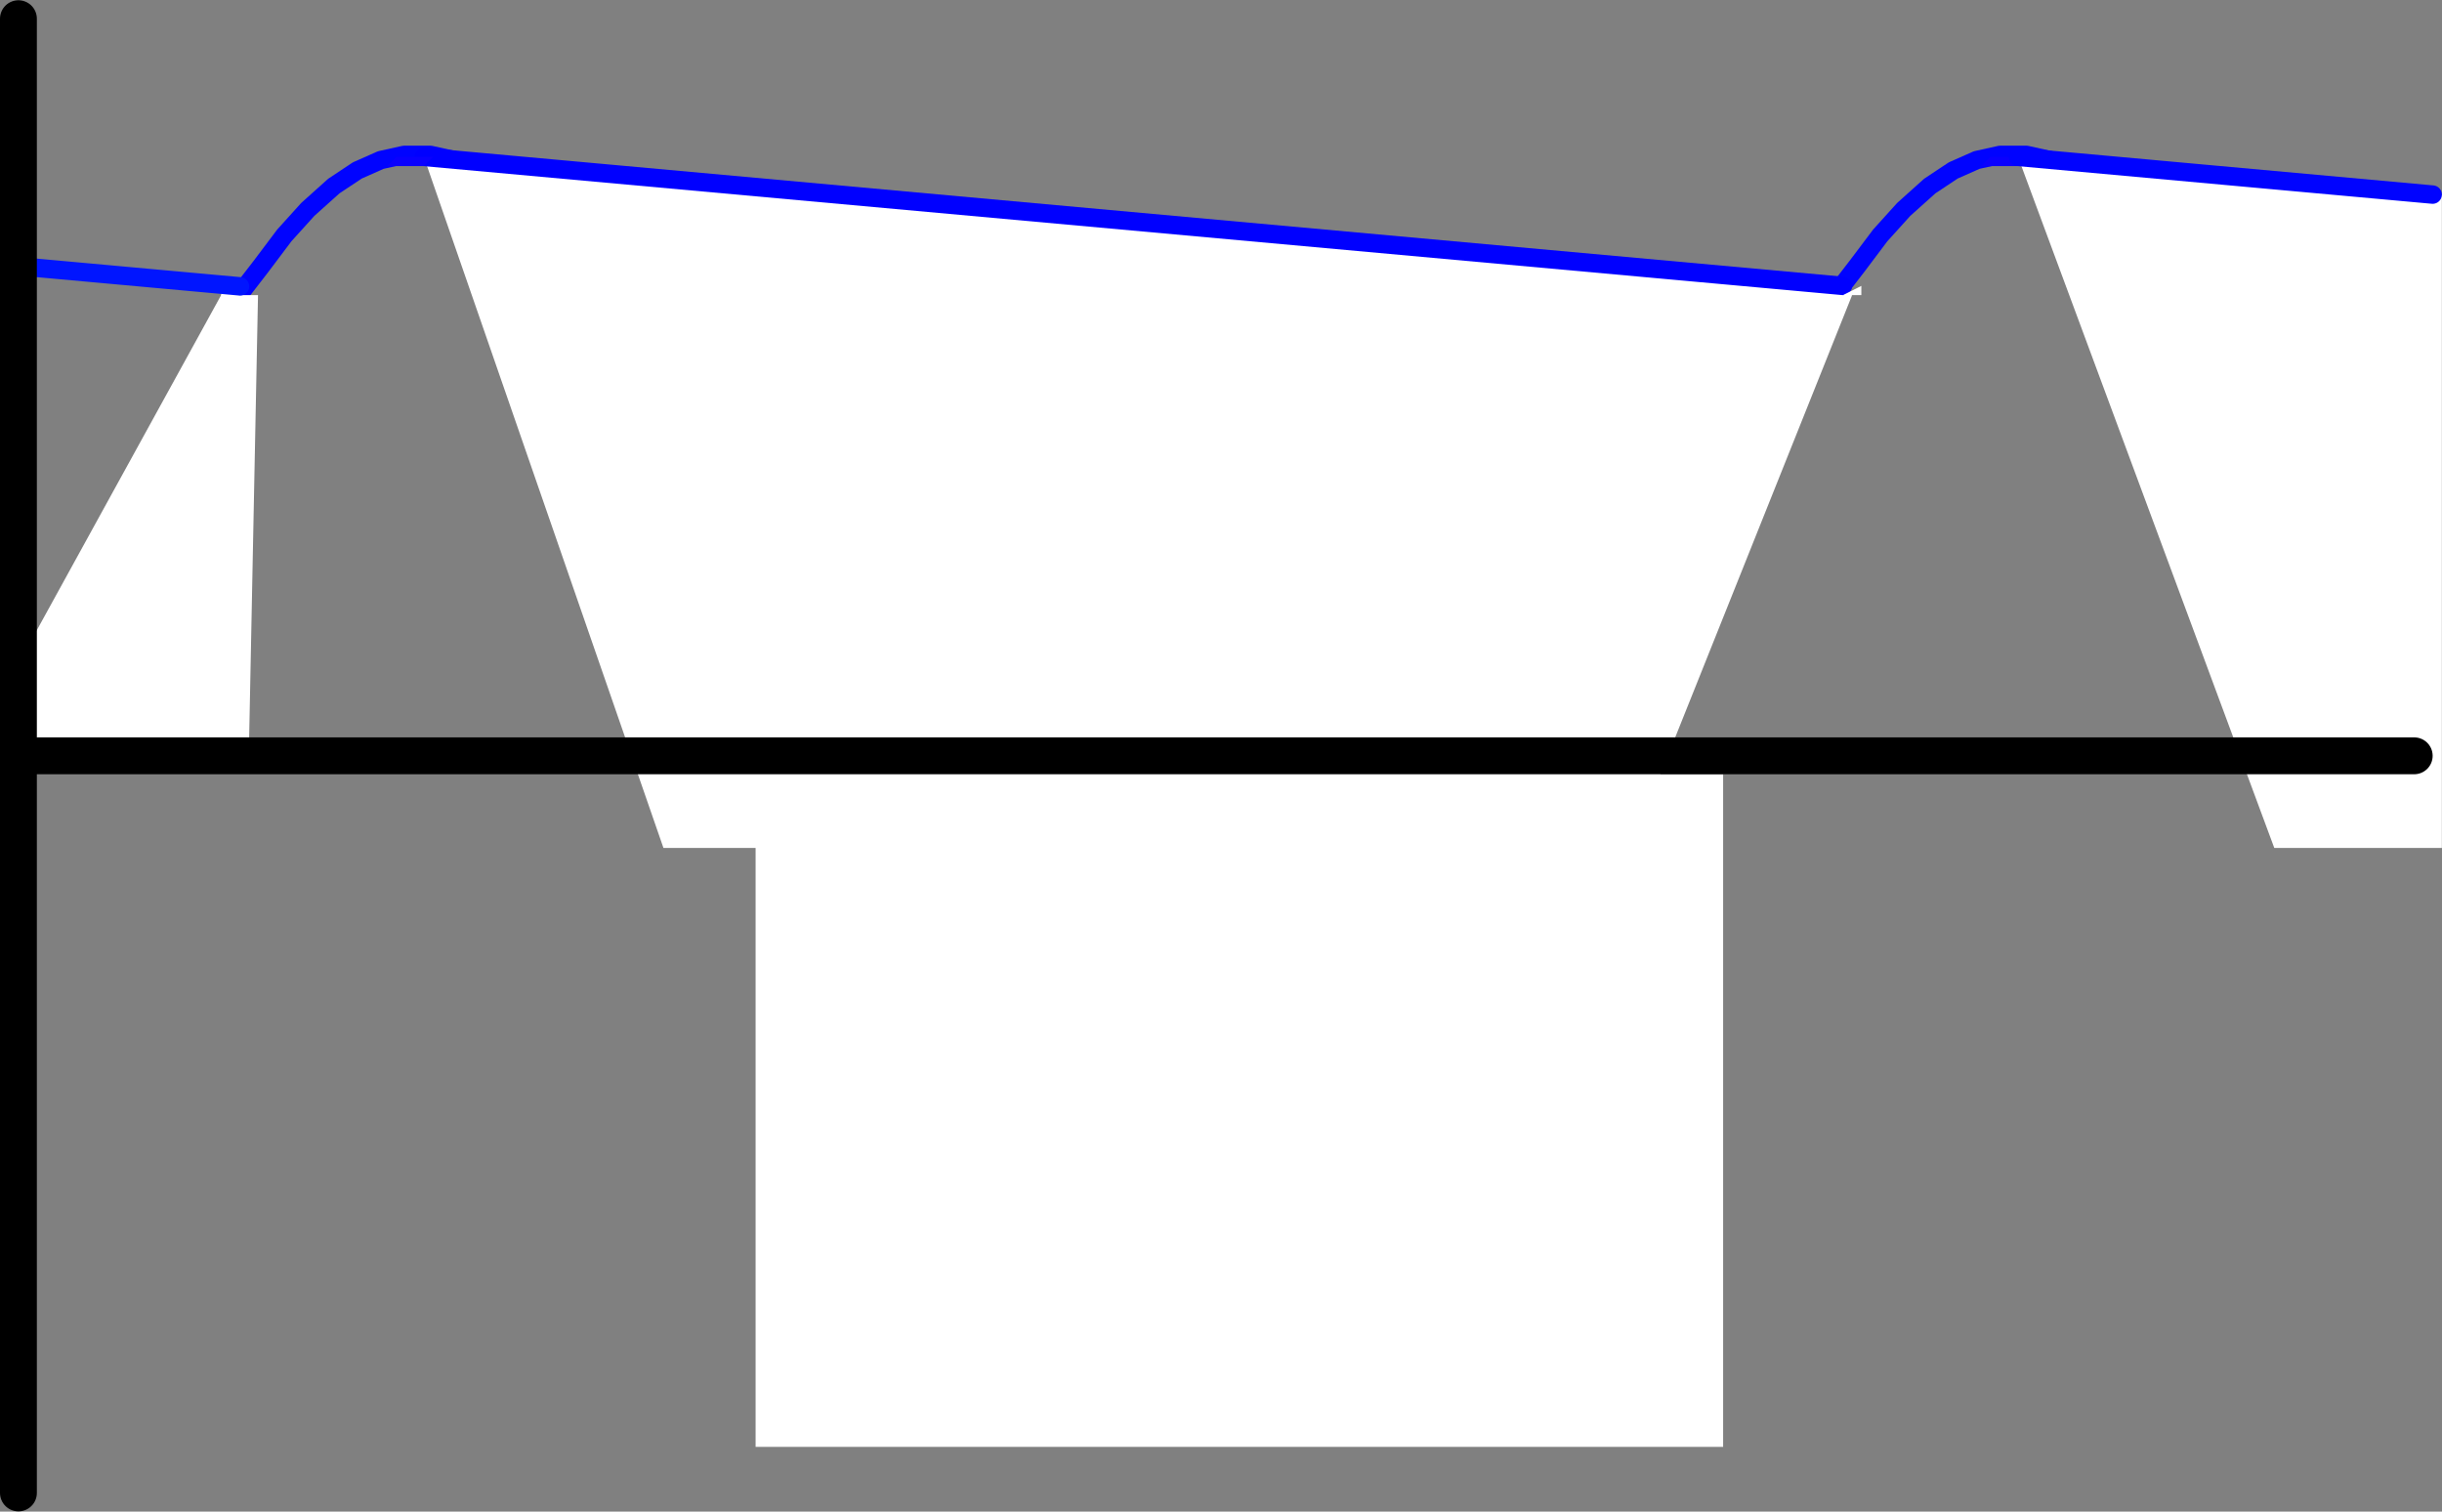 <?xml version="1.0" encoding="UTF-8" standalone="no"?>
<!-- Created with Inkscape (http://www.inkscape.org/) -->

<svg
   xmlns:dc="http://purl.org/dc/elements/1.1/"
   xmlns:cc="http://creativecommons.org/ns#"
   xmlns:rdf="http://www.w3.org/1999/02/22-rdf-syntax-ns#"
   xmlns:svg="http://www.w3.org/2000/svg"
   xmlns="http://www.w3.org/2000/svg"
   xmlns:sodipodi="http://sodipodi.sourceforge.net/DTD/sodipodi-0.dtd"
   xmlns:inkscape="http://www.inkscape.org/namespaces/inkscape"
   width="265.015mm"
   height="164.057mm"
   viewBox="0 0 265.015 164.057"
   version="1.1"
   id="svg8"
   inkscape:version="0.92.1 r15371"
   sodipodi:docname="out_wave.svg">
  <rect x="0" y="0" width="265.015" height="164.057" fill="#808080" stroke="none"/>
  <defs
     id="defs2">
    <marker
       inkscape:stockid="Arrow2Mend"
       orient="auto"
       refY="0"
       refX="0"
       id="Arrow2Mend"
       style="overflow:visible"
       inkscape:isstock="true">
      <path
         id="path29090"
         style="fill:#ff0000;fill-opacity:1;fill-rule:evenodd;stroke:#ff0000;stroke-width:0.625;stroke-linejoin:round;stroke-opacity:1"
         d="M 8.719,4.034 -2.207,0.016 8.719,-4.002 c -1.745,2.372 -1.735,5.617 -6e-7,8.035 z"
         transform="scale(-0.6)"
         inkscape:connector-curvature="0" />
    </marker>
    <marker
       inkscape:stockid="Arrow1Mstart"
       orient="auto"
       refY="0"
       refX="0"
       id="Arrow1Mstart"
       style="overflow:visible"
       inkscape:isstock="true">
      <path
         id="path29069"
         d="M 0,0 5,-5 -12.5,0 5,5 Z"
         style="fill:#ff0000;fill-opacity:1;fill-rule:evenodd;stroke:#ff0000;stroke-width:1pt;stroke-opacity:1"
         transform="matrix(0.4,0,0,0.4,4,0)"
         inkscape:connector-curvature="0" />
    </marker>
    <marker
       inkscape:stockid="Arrow2Lend"
       orient="auto"
       refY="0"
       refX="0"
       id="Arrow2Lend"
       style="overflow:visible"
       inkscape:isstock="true">
      <path
         id="path29084"
         style="fill:#ff0000;fill-opacity:1;fill-rule:evenodd;stroke:#ff0000;stroke-width:0.625;stroke-linejoin:round;stroke-opacity:1"
         d="M 8.719,4.034 -2.207,0.016 8.719,-4.002 c -1.745,2.372 -1.735,5.617 -6e-7,8.035 z"
         transform="matrix(-1.1,0,0,-1.1,-1.1,0)"
         inkscape:connector-curvature="0" />
    </marker>
    <marker
       inkscape:stockid="DotM"
       orient="auto"
       refY="0"
       refX="0"
       id="marker14878"
       style="overflow:visible"
       inkscape:isstock="true">
      <path
         id="path14876"
         d="m -2.5,-1 c 0,2.76 -2.24,5 -5,5 -2.76,0 -5,-2.24 -5,-5 0,-2.76 2.24,-5 5,-5 2.76,0 5,2.24 5,5 z"
         style="fill:#000000;fill-opacity:1;fill-rule:evenodd;stroke:#000000;stroke-width:1pt;stroke-opacity:1"
         transform="matrix(0.4,0,0,0.4,2.96,0.4)"
         inkscape:connector-curvature="0" />
    </marker>
    <marker
       inkscape:stockid="DotM"
       orient="auto"
       refY="0"
       refX="0"
       id="marker14760"
       style="overflow:visible"
       inkscape:isstock="true">
      <path
         id="path14758"
         d="m -2.5,-1 c 0,2.76 -2.24,5 -5,5 -2.76,0 -5,-2.24 -5,-5 0,-2.76 2.24,-5 5,-5 2.76,0 5,2.24 5,5 z"
         style="fill:#000000;fill-opacity:1;fill-rule:evenodd;stroke:#000000;stroke-width:1pt;stroke-opacity:1"
         transform="matrix(0.4,0,0,0.4,2.96,0.4)"
         inkscape:connector-curvature="0" />
    </marker>
    <symbol
       id="g4544-1">
      <title
         id="title4555-4">opamp</title>
      <path
         style="clip-rule:evenodd;fill:#ffffff;fill-rule:evenodd;stroke:#000000;stroke-width:0.234;stroke-linecap:round;stroke-linejoin:round;stroke-miterlimit:4;stroke-dasharray:none;stroke-opacity:1;image-rendering:optimizeQuality;shape-rendering:geometricPrecision;text-rendering:geometricPrecision"
         d="m 50.625,-162.189 14.063,9.375 -14.063,9.375 z"
         id="_210074528-4"
         inkscape:connector-curvature="0" />
      <line
         id="_210074432-85"
         x1="50.625"
         y1="-148.126"
         x2="46.875"
         y2="-148.126"
         style="clip-rule:evenodd;fill:none;fill-rule:evenodd;stroke:#000000;stroke-width:0.234;stroke-linecap:round;stroke-linejoin:round;stroke-miterlimit:4;stroke-dasharray:none;stroke-opacity:1;image-rendering:optimizeQuality;shape-rendering:geometricPrecision;text-rendering:geometricPrecision" />
      <line
         id="_207106504-2"
         x1="50.625"
         y1="-157.501"
         x2="46.875"
         y2="-157.501"
         style="clip-rule:evenodd;fill:none;fill-rule:evenodd;stroke:#000000;stroke-width:0.234;stroke-linecap:round;stroke-linejoin:round;stroke-miterlimit:4;stroke-dasharray:none;stroke-opacity:1;image-rendering:optimizeQuality;shape-rendering:geometricPrecision;text-rendering:geometricPrecision" />
      <line
         id="_207103576-7"
         x1="53.438"
         y1="-148.126"
         x2="51.563"
         y2="-148.126"
         style="clip-rule:evenodd;fill:none;fill-rule:evenodd;stroke:#000000;stroke-width:0.234;stroke-linecap:round;stroke-linejoin:round;stroke-miterlimit:4;stroke-dasharray:none;stroke-opacity:1;image-rendering:optimizeQuality;shape-rendering:geometricPrecision;text-rendering:geometricPrecision" />
      <g
         style="clip-rule:evenodd;fill-rule:evenodd;stroke:#000000;stroke-width:0.055;stroke-miterlimit:4;stroke-dasharray:none;stroke-opacity:1;image-rendering:optimizeQuality;shape-rendering:geometricPrecision;text-rendering:geometricPrecision"
         id="g97-6"
         transform="matrix(16.15,0,0,16.151,45.846,-162.853)">
        <line
           id="_207104176-7"
           x1="0.47"
           y1="0.331"
           x2="0.354"
           y2="0.331"
           style="fill:none;stroke:#000000;stroke-width:0.015;stroke-linecap:round;stroke-linejoin:round;stroke-miterlimit:4;stroke-dasharray:none;stroke-opacity:1" />
        <line
           id="_207107656-9"
           x1="0.412"
           y1="0.273"
           x2="0.412"
           y2="0.389"
           style="fill:none;stroke:#000000;stroke-width:0.015;stroke-linecap:round;stroke-linejoin:round;stroke-miterlimit:4;stroke-dasharray:none;stroke-opacity:1" />
      </g>
      <line
         id="_207105688-4"
         x1="68.438"
         y1="-152.814"
         x2="64.688"
         y2="-152.814"
         style="clip-rule:evenodd;fill:none;fill-rule:evenodd;stroke:#000000;stroke-width:0.234;stroke-linecap:round;stroke-linejoin:round;stroke-miterlimit:4;stroke-dasharray:none;stroke-opacity:1;image-rendering:optimizeQuality;shape-rendering:geometricPrecision;text-rendering:geometricPrecision" />
    </symbol>
    <symbol
       id="g9039">
      <title
         id="title9043">res</title>
      <path
         sodipodi:nodetypes="cccccccccccccc"
         inkscape:connector-curvature="0"
         id="polyline362"
         d="m 107.813,-100.312 v -2.813 l -2.346,-0.452 4.692,-0.953 -4.692,-0.929 4.692,-0.929 -4.692,-0.952 4.692,-0.929 -4.69,-0.937 4.688,-0.938 -4.688,-0.938 4.688,-0.938 -2.344,-0.469 v -2.826"
         style="clip-rule:evenodd;fill:none;fill-rule:evenodd;stroke:#000000;stroke-width:0.234;stroke-linecap:round;stroke-linejoin:round;stroke-miterlimit:4;stroke-dasharray:none;stroke-opacity:1;image-rendering:optimizeQuality;shape-rendering:geometricPrecision;text-rendering:geometricPrecision">
        <title
           id="title4893">res</title>
      </path>
    </symbol>
    <symbol
       id="g4403"
       style="clip-rule:evenodd;fill-rule:evenodd;image-rendering:optimizeQuality;shape-rendering:geometricPrecision;text-rendering:geometricPrecision">
      <title
         id="title4411">gnd-shield</title>
      <g
         id="g4403_transform"
         transform="matrix(104.846,0,0,104.846,87.062,-162.307)">
        <g
           id="g3841">
          <line
             id="_144501160"
             x1="0.019"
             y1="0.001"
             x2="0.019"
             y2="0.019"
             style="fill:none;stroke:#000000;stroke-width:0.002;stroke-linecap:round;stroke-linejoin:round;stroke-miterlimit:4;stroke-dasharray:none;stroke-opacity:1" />
          <line
             id="_144501136"
             x1="0.037"
             y1="0.019"
             x2="0.001"
             y2="0.019"
             style="fill:none;stroke:#000000;stroke-width:0.002;stroke-linecap:round;stroke-linejoin:round;stroke-miterlimit:4;stroke-dasharray:none;stroke-opacity:1" />
          <line
             id="_144501112"
             x1="0.005"
             y1="0.024"
             x2="0.033"
             y2="0.024"
             style="fill:none;stroke:#000000;stroke-width:0.002;stroke-linecap:round;stroke-linejoin:round;stroke-miterlimit:4;stroke-dasharray:none;stroke-opacity:1" />
          <line
             id="_144499336"
             x1="0.01"
             y1="0.028"
             x2="0.028"
             y2="0.028"
             style="fill:none;stroke:#000000;stroke-width:0.002;stroke-linecap:round;stroke-linejoin:round;stroke-miterlimit:4;stroke-dasharray:none;stroke-opacity:1" />
          <line
             id="_144501064"
             x1="0.015"
             y1="0.032"
             x2="0.023"
             y2="0.032"
             style="fill:none;stroke:#000000;stroke-width:0.002;stroke-linecap:round;stroke-linejoin:round;stroke-miterlimit:4;stroke-dasharray:none;stroke-opacity:1" />
        </g>
      </g>
    </symbol>
    <marker
       inkscape:stockid="DotM"
       orient="auto"
       refY="0"
       refX="0"
       id="marker11726"
       style="overflow:visible"
       inkscape:isstock="true">
      <path
         inkscape:connector-curvature="0"
         id="path11724"
         d="m -2.5,-1 c 0,2.76 -2.24,5 -5,5 -2.76,0 -5,-2.24 -5,-5 0,-2.76 2.24,-5 5,-5 2.76,0 5,2.24 5,5 z"
         style="fill:#000000;fill-opacity:1;fill-rule:evenodd;stroke:#000000;stroke-width:1pt;stroke-opacity:1"
         transform="matrix(0.4,0,0,0.4,2.96,0.4)" />
    </marker>
    <symbol
       id="g6938"
       style="clip-rule:evenodd;fill-rule:evenodd;image-rendering:optimizeQuality;shape-rendering:geometricPrecision;text-rendering:geometricPrecision">
      <title
         id="title6986">cap-polarity</title>
      <g
         id="g6938_transform"
         transform="matrix(54.98,0,0,54.98,161.586,-152.005)">
        <g
           id="g3793">
          <line
             id="_116804056"
             x1="0.045"
             y1="-0.015"
             x2="0.045"
             y2="0.104"
             style="fill:none;stroke:#000000;stroke-width:0.004;stroke-linecap:round;stroke-linejoin:round;stroke-miterlimit:4;stroke-dasharray:none;stroke-opacity:1" />
          <line
             id="_142808640"
             x1="0.002"
             y1="0.104"
             x2="0.088"
             y2="0.104"
             style="fill:none;stroke:#000000;stroke-width:0.004;stroke-linecap:round;stroke-linejoin:round;stroke-miterlimit:4;stroke-dasharray:none;stroke-opacity:1" />
          <line
             id="_142810536"
             x1="0.045"
             y1="0.139"
             x2="0.045"
             y2="0.258"
             style="fill:none;stroke:#000000;stroke-width:0.004;stroke-linecap:round;stroke-linejoin:round;stroke-miterlimit:4;stroke-dasharray:none;stroke-opacity:1" />
          <rect
             id="_142811952"
             x="0.002"
             y="0.135"
             width="0.087"
             height="0.004"
             style="fill:none;stroke:#000000;stroke-width:0.004;stroke-linecap:round;stroke-linejoin:round;stroke-miterlimit:4;stroke-dasharray:none;stroke-opacity:1" />
        </g>
      </g>
    </symbol>
    <symbol
       id="g6974">
      <title
         id="title6980">cap</title>
      <line
         style="clip-rule:evenodd;fill:none;fill-rule:evenodd;stroke:#000000;stroke-width:0.234;stroke-linecap:round;stroke-linejoin:round;stroke-miterlimit:4;stroke-dasharray:none;stroke-opacity:1;image-rendering:optimizeQuality;shape-rendering:geometricPrecision;text-rendering:geometricPrecision"
         y2="-119.078"
         x2="107.813"
         y1="-125.625"
         x1="107.813"
         id="_142808280" />
      <line
         style="clip-rule:evenodd;fill:none;fill-rule:evenodd;stroke:#000000;stroke-width:0.234;stroke-linecap:round;stroke-linejoin:round;stroke-miterlimit:4;stroke-dasharray:none;stroke-opacity:1;image-rendering:optimizeQuality;shape-rendering:geometricPrecision;text-rendering:geometricPrecision"
         y2="-119.078"
         x2="110.17"
         y1="-119.078"
         x1="105.455"
         id="_142808064" />
      <line
         style="clip-rule:evenodd;fill:none;fill-rule:evenodd;stroke:#000000;stroke-width:0.234;stroke-linecap:round;stroke-linejoin:round;stroke-miterlimit:4;stroke-dasharray:none;stroke-opacity:1;image-rendering:optimizeQuality;shape-rendering:geometricPrecision;text-rendering:geometricPrecision"
         y2="-117.197"
         x2="110.17"
         y1="-117.197"
         x1="105.455"
         id="_142809384" />
      <line
         style="clip-rule:evenodd;fill:none;fill-rule:evenodd;stroke:#000000;stroke-width:0.234;stroke-linecap:round;stroke-linejoin:round;stroke-miterlimit:4;stroke-dasharray:none;stroke-opacity:1;image-rendering:optimizeQuality;shape-rendering:geometricPrecision;text-rendering:geometricPrecision"
         y2="-110.625"
         x2="107.813"
         y1="-117.197"
         x1="107.813"
         id="_142809312" />
    </symbol>
    <symbol
       id="g7075">
      <title
         id="title7081">diode</title>
      <line
         style="clip-rule:evenodd;fill:none;fill-rule:evenodd;stroke:#000000;stroke-width:0.234;stroke-linecap:round;stroke-linejoin:round;stroke-miterlimit:4;stroke-dasharray:none;stroke-opacity:1;image-rendering:optimizeQuality;shape-rendering:geometricPrecision;text-rendering:geometricPrecision"
         y2="-120"
         x2="107.813"
         y1="-125.625"
         x1="107.813"
         id="_144498424" />
      <line
         style="clip-rule:evenodd;fill:none;fill-rule:evenodd;stroke:#000000;stroke-width:0.234;stroke-linecap:round;stroke-linejoin:round;stroke-miterlimit:4;stroke-dasharray:none;stroke-opacity:1;image-rendering:optimizeQuality;shape-rendering:geometricPrecision;text-rendering:geometricPrecision"
         y2="-110.625"
         x2="107.813"
         y1="-116.25"
         x1="107.813"
         id="_144498376" />
      <line
         style="clip-rule:evenodd;fill:none;fill-rule:evenodd;stroke:#000000;stroke-width:0.234;stroke-linecap:round;stroke-linejoin:round;stroke-miterlimit:4;stroke-dasharray:none;stroke-opacity:1;image-rendering:optimizeQuality;shape-rendering:geometricPrecision;text-rendering:geometricPrecision"
         y2="-116.25"
         x2="105.955"
         y1="-116.25"
         x1="109.67"
         id="_144498256" />
      <path
         sodipodi:nodetypes="cccc"
         inkscape:connector-curvature="0"
         id="path3059-8"
         d="m 105.938,-120 h 3.75 l -1.875,3.75 z"
         style="color:#000000;clip-rule:evenodd;display:inline;overflow:visible;visibility:visible;fill:#ffffff;fill-rule:evenodd;stroke:#000000;stroke-width:0.234;stroke-linecap:round;stroke-linejoin:round;stroke-miterlimit:4;stroke-dasharray:none;stroke-dashoffset:0;stroke-opacity:1;marker:none;image-rendering:optimizeQuality;shape-rendering:geometricPrecision;text-rendering:geometricPrecision;enable-background:accumulate" />
    </symbol>
    <marker
       inkscape:stockid="Arrow2Mend"
       orient="auto"
       refY="0"
       refX="0"
       id="Arrow2Mend-6"
       style="overflow:visible"
       inkscape:isstock="true">
      <path
         inkscape:connector-curvature="0"
         id="path29090-0"
         style="fill:#ff0000;fill-opacity:1;fill-rule:evenodd;stroke:#ff0000;stroke-width:0.625;stroke-linejoin:round;stroke-opacity:1"
         d="M 8.719,4.034 -2.207,0.016 8.719,-4.002 c -1.745,2.372 -1.735,5.617 -6e-7,8.035 z"
         transform="scale(-0.6)" />
    </marker>
  </defs>
  <sodipodi:namedview
     id="base"
     pagecolor="#ffffff"
     bordercolor="#666666"
     borderopacity="1.0"
     inkscape:pageopacity="0.0"
     inkscape:pageshadow="2"
     inkscape:zoom="0.25"
     inkscape:cx="-625.37277"
     inkscape:cy="-139.58678"
     inkscape:document-units="mm"
     inkscape:current-layer="layer1"
     showgrid="true"
     inkscape:snap-bbox="false"
     inkscape:snap-global="true"
     inkscape:bbox-nodes="false"
     inkscape:snap-bbox-midpoints="false"
     inkscape:bbox-paths="false"
     inkscape:snap-bbox-edge-midpoints="false"
     inkscape:snap-center="true"
     inkscape:snap-object-midpoints="false"
     inkscape:snap-grids="true"
     inkscape:snap-nodes="true"
     inkscape:snap-others="true"
     inkscape:object-nodes="true"
     inkscape:snap-to-guides="false"
     inkscape:object-paths="false"
     inkscape:snap-intersection-paths="false"
     inkscape:snap-smooth-nodes="false"
     inkscape:snap-midpoints="false"
     inkscape:snap-text-baseline="false"
     inkscape:window-width="1920"
     inkscape:window-height="1017"
     inkscape:window-x="-8"
     inkscape:window-y="-8"
     inkscape:window-maximized="1">
    <inkscape:grid
       type="xygrid"
       id="grid10"
       originx="117"
       originy="-197.971" />
  </sodipodi:namedview>
  <g
     inkscape:label="Layer 1"
     inkscape:groupmode="layer"
     id="layer1"
     transform="translate(117,65.028)">
    <g
       transform="matrix(0.283,0,0,0.282,-126.612,-88.269)"
       style="color:#ff0000;fill:none;stroke:#0003ff;stroke-width:7.074;stroke-linecap:round;stroke-linejoin:round;stroke-miterlimit:4;stroke-dasharray:none;stroke-opacity:1"
       id="g2485">
      <path
         d="m 41,373 9,-22 10,-22 9,-21 9,-21 9,-20 10,-19 9,-18 9,-17 9,-15 10,-13 9,-12 9,-10 10,-9 9,-6 9,-4 9,-2 h 10 l 9,2 9,4 9,6 10,9 9,10 9,12 10,13 9,15 9,17 9,18 10,19 9,20 9,21 9,21 10,22 9,22 9,22 10,22 9,21 9,21 9,20 10,19 9,18 9,17 9,15 10,13 9,12 9,10 10,9 9,6 9,4 9,2 h 10 l 9,-2 9,-4 9,-6 10,-9 9,-10 9,-12 10,-13 9,-15 9,-17 9,-18 10,-19 9,-20 9,-21 9,-21 10,-22 9,-22 9,-22 10,-22 9,-21 9,-21 9,-20 10,-19 9,-18 9,-17 9,-15 10,-13 9,-12 9,-10 10,-9 9,-6 9,-4 9,-2 h 10 l 9,2 9,4 9,6 10,9 9,10 9,12 10,13 9,15 9,17 9,18 10,19 9,20 9,21 9,21 10,22 9,22"
         id="path2487"
         style="stroke:#0003ff;stroke-width:7.074;stroke-linecap:round;stroke-linejoin:round;stroke-miterlimit:4;stroke-dasharray:none;stroke-opacity:1"
         inkscape:connector-curvature="0" />
    </g>
    <rect
       style="opacity:1;fill:#ffffff;fill-opacity:1;stroke:none;stroke-width:2.96;stroke-linecap:round;stroke-linejoin:round;stroke-miterlimit:4;stroke-dasharray:none;stroke-opacity:1;paint-order:normal"
       id="rect16348"
       width="105"
       height="73"
       x="-35"
       y="19" />
    <path
       style="fill:none;stroke:#0000f5;stroke-width:2;stroke-linecap:butt;stroke-linejoin:miter;stroke-miterlimit:4;stroke-dasharray:none;stroke-opacity:1"
       d="M -28,17 H 58"
       id="path16399"
       inkscape:connector-curvature="0" />
    <rect
       style="opacity:1;fill:#000000;fill-opacity:1;stroke:none;stroke-width:2;stroke-linecap:round;stroke-linejoin:round;stroke-miterlimit:4;stroke-dasharray:none;stroke-opacity:1;paint-order:normal"
       id="rect16401"
       width="6"
       height="1"
       x="-31"
       y="18" />
    <rect
       style="opacity:1;fill:#000000;fill-opacity:1;stroke:none;stroke-width:2;stroke-linecap:round;stroke-linejoin:round;stroke-miterlimit:4;stroke-dasharray:none;stroke-opacity:1;paint-order:normal"
       id="rect16401-0"
       width="6"
       height="1"
       x="55"
       y="18" />
    <path
       style="fill:#ffffff;fill-opacity:1;stroke:none;stroke-width:0.265px;stroke-linecap:butt;stroke-linejoin:miter;stroke-opacity:1"
       d="m -71,-48 155,15 -24,60 H -45 l -26,-75"
       id="path16418"
       inkscape:connector-curvature="0" />
    <path
       style="fill:none;stroke:#0000ff;stroke-width:2;stroke-linecap:round;stroke-linejoin:miter;stroke-miterlimit:4;stroke-dasharray:none;stroke-opacity:1"
       d="M -71,-48 83,-34"
       id="path16557"
       inkscape:connector-curvature="0" />
    <path
       style="fill:#0a00ff;fill-opacity:1;stroke:none;stroke-width:0.265px;stroke-linecap:butt;stroke-linejoin:miter;stroke-opacity:1"
       d="m -71,-47 h -4 l 1,-1 h 4 l -1,1"
       id="path16559"
       inkscape:connector-curvature="0" />
    <path
       style="fill:#ffffff;fill-opacity:1;stroke:none;stroke-width:0.265px;stroke-linecap:butt;stroke-linejoin:miter;stroke-opacity:1"
       d="m 83,-33 2,-1 v 1 z"
       id="path16561"
       inkscape:connector-curvature="0" />
    <path
       style="fill:#0a00ff;fill-opacity:1;stroke:none;stroke-width:0.265px;stroke-linecap:butt;stroke-linejoin:miter;stroke-opacity:1"
       d="m 102,-47 h -4 l 1,-1 h 4 l -1,1"
       id="path16559-4"
       inkscape:connector-curvature="0" />
    <path
       style="fill:#ffffff;fill-opacity:1;stroke:none;stroke-width:0.274px;stroke-linecap:butt;stroke-linejoin:miter;stroke-opacity:1"
       d="m 102,-48 27.814,75 h 18.186 v -70.839 z"
       id="path16418-4"
       inkscape:connector-curvature="0" />
    <path
       style="fill:none;fill-opacity:0.381;stroke:#0003ff;stroke-width:2;stroke-linecap:round;stroke-linejoin:miter;stroke-miterlimit:4;stroke-dasharray:none;stroke-opacity:1"
       d="m 102,-48 45,4.091"
       id="path16557-4"
       inkscape:connector-curvature="0" />
    <path
       style="fill:#ffffff;fill-opacity:1;stroke:none;stroke-width:0.265;stroke-linecap:butt;stroke-linejoin:miter;stroke-miterlimit:4;stroke-dasharray:none;stroke-opacity:1"
       d="m -89,-33 h -4 l -22,40 V 17 h 25 z"
       id="path16688"
       inkscape:connector-curvature="0" />
    <path
       style="fill:none;stroke:#000000;stroke-width:4;stroke-linecap:round;stroke-linejoin:round;stroke-miterlimit:4;stroke-dasharray:none;stroke-opacity:1"
       d="M -114.471,17 H 145"
       id="path16341"
       inkscape:connector-curvature="0" />
    <path
       style="fill:#ffffff;fill-opacity:1;stroke:none;stroke-width:0.265px;stroke-linecap:butt;stroke-linejoin:miter;stroke-opacity:1"
       d="m -91,-33 -2,-1 v 2 l 2,-1"
       id="path16692"
       inkscape:connector-curvature="0" />
    <path
       style="fill:none;stroke:#0015ff;stroke-width:7.559;stroke-linecap:round;stroke-linejoin:miter;stroke-miterlimit:4;stroke-dasharray:none;stroke-opacity:1"
       d="M 7.561,109.027 98.268,117.273"
       id="path16670"
       transform="matrix(0.265,0,0,0.265,-117,-65.028)"
       inkscape:connector-curvature="0" />
    <path
       style="fill:none;stroke:#000000;stroke-width:4;stroke-linecap:round;stroke-linejoin:round;stroke-miterlimit:4;stroke-dasharray:none;stroke-opacity:1"
       d="M -115,-63 V 97"
       id="path16339"
       inkscape:connector-curvature="0" />
  </g>
</svg>
